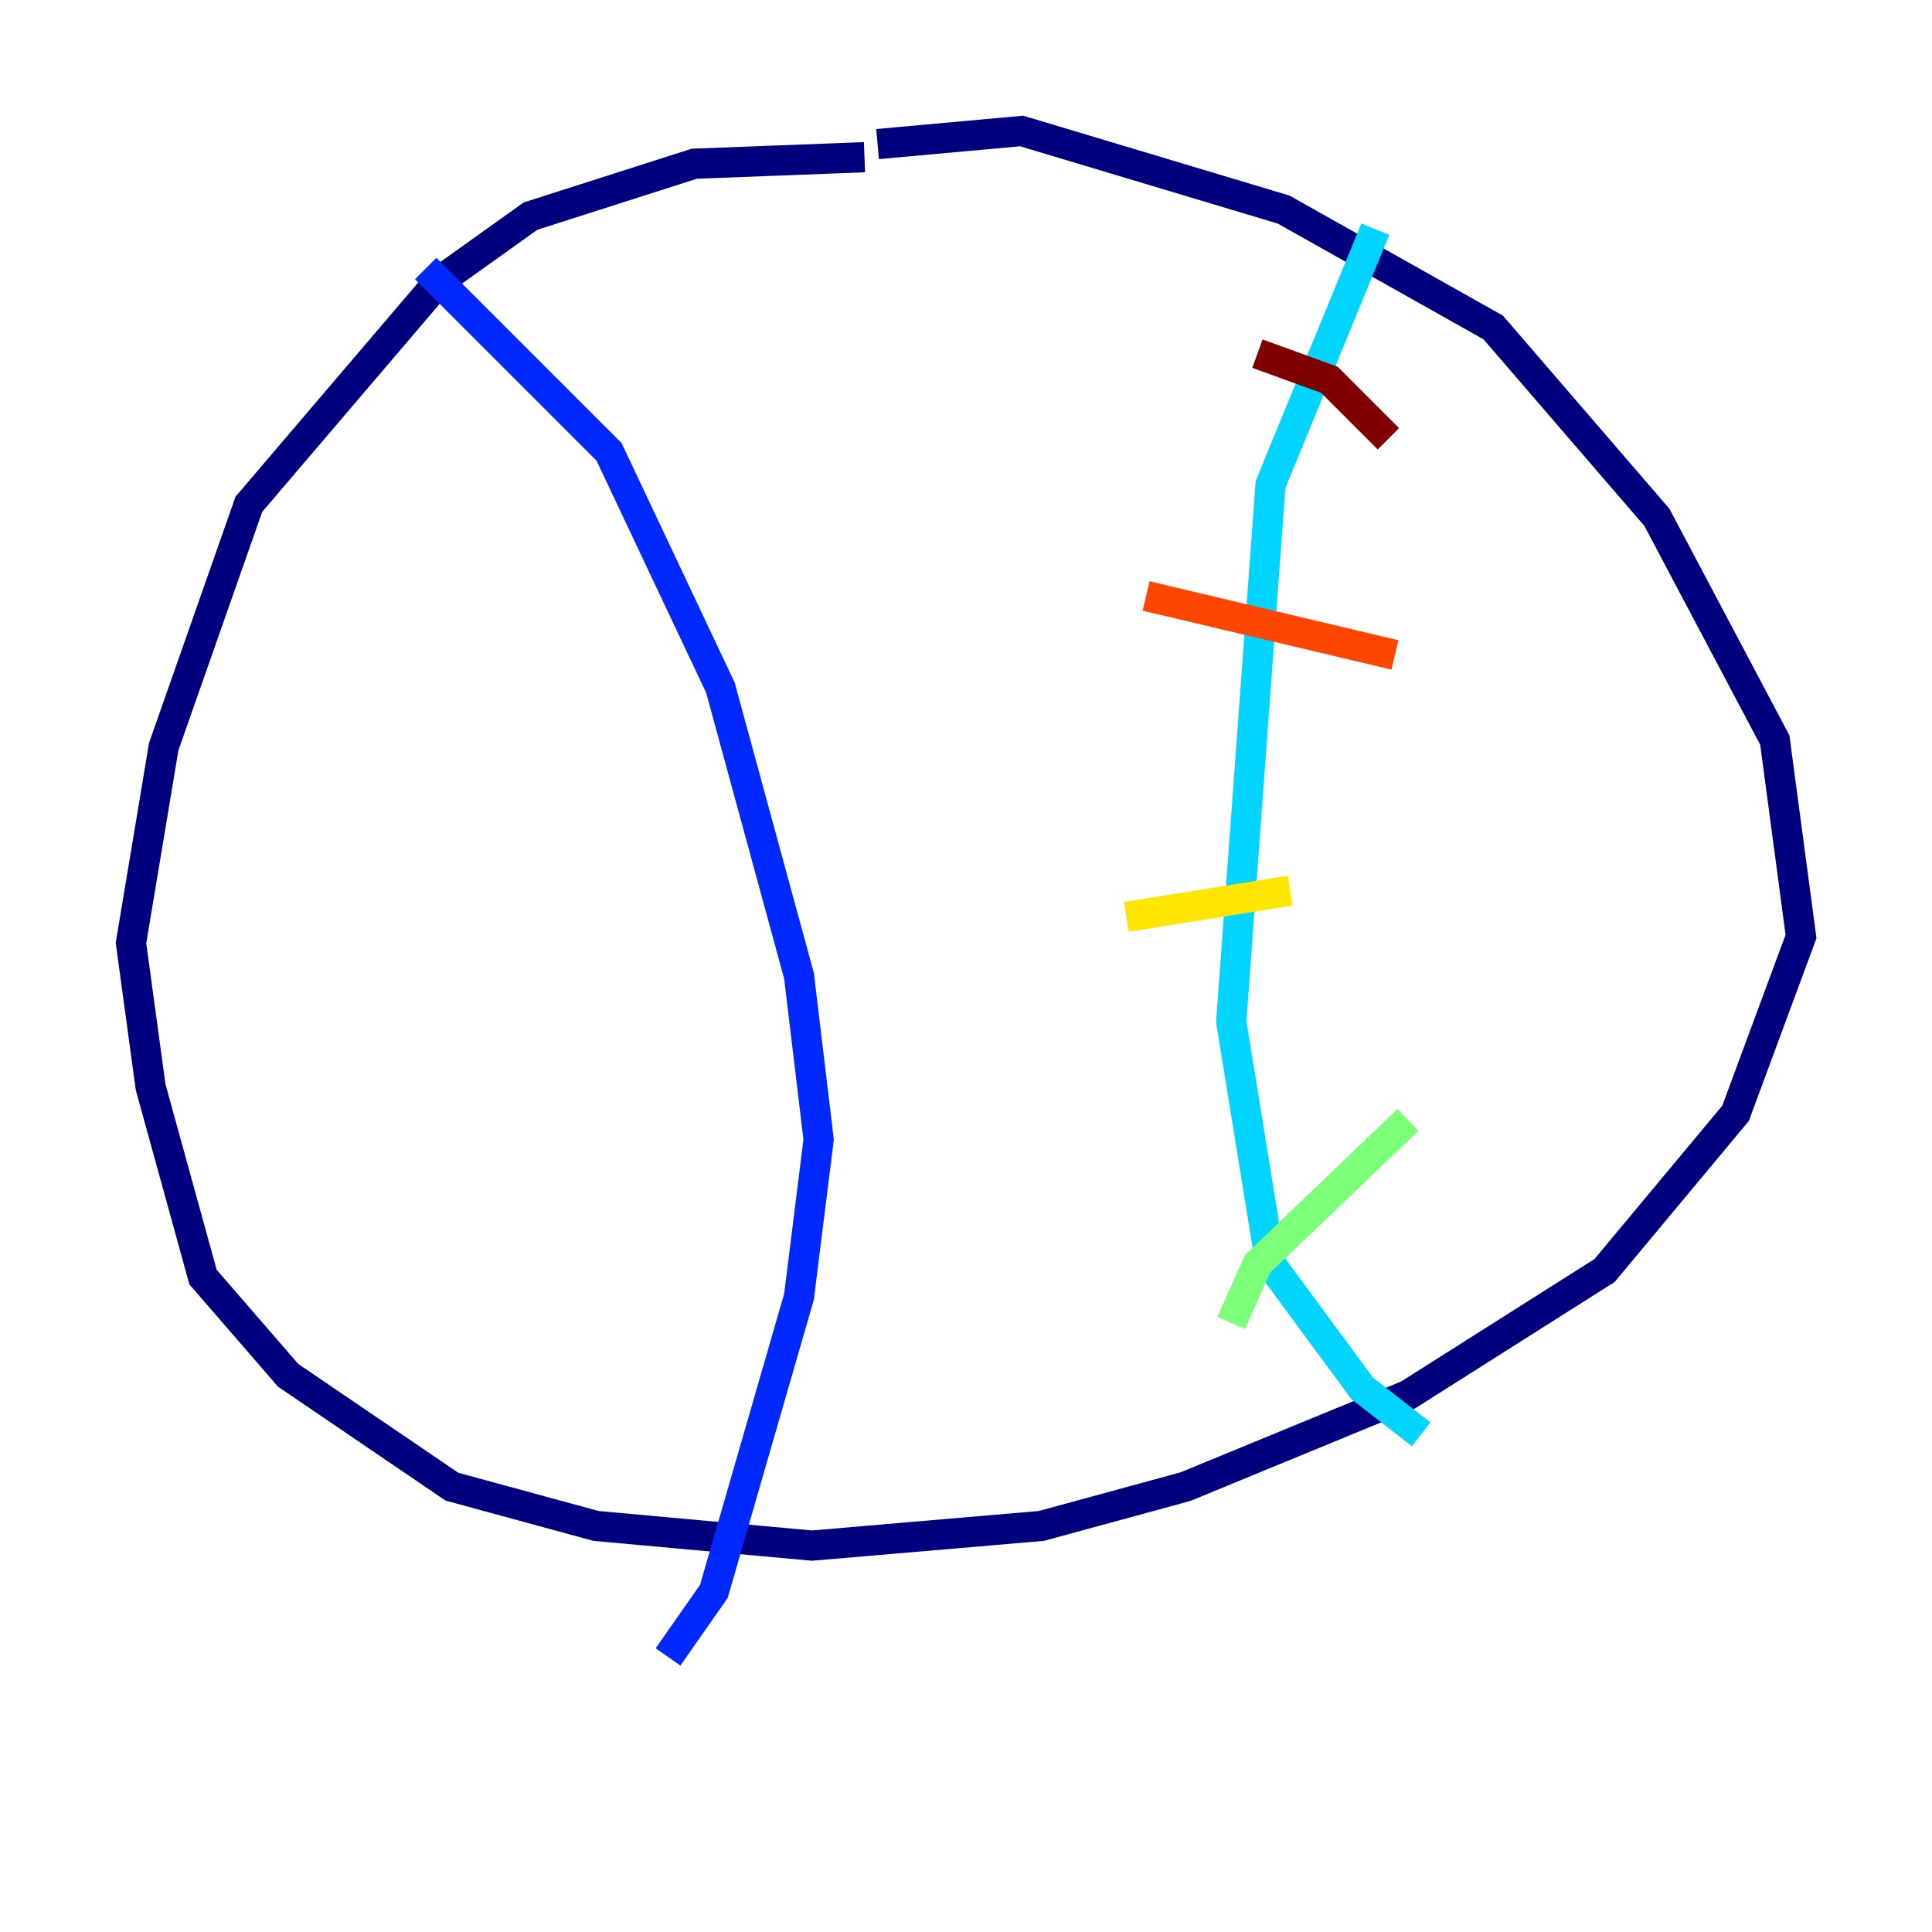 <?xml version="1.0" encoding="utf-8" ?>
<svg baseProfile="tiny" height="128" version="1.2" viewBox="0,0,128,128" width="128" xmlns="http://www.w3.org/2000/svg" xmlns:ev="http://www.w3.org/2001/xml-events" xmlns:xlink="http://www.w3.org/1999/xlink"><defs /><polyline fill="none" points="57.275,10.414 45.993,10.848 35.146,14.319 29.071,18.658 16.488,33.41 10.848,49.464 8.678,62.481 9.98,72.027 13.451,84.61 19.091,91.119 29.939,98.495 39.485,101.098 53.803,102.4 68.99,101.098 78.536,98.495 93.288,92.42 106.305,84.176 114.983,73.763 119.322,62.047 117.586,49.031 109.776,34.278 98.929,21.695 85.044,13.885 67.688,8.678 58.142,9.546" stroke="#00007f" stroke-width="2" /><polyline fill="none" points="28.203,17.79 40.352,29.939 47.729,45.559 52.936,64.651 54.237,75.498 52.936,85.912 47.295,105.437 44.258,109.776" stroke="#0028ff" stroke-width="2" /><polyline fill="none" points="91.119,15.186 84.176,32.108 81.573,67.688 84.176,83.742 90.251,91.986 94.156,95.024" stroke="#00d4ff" stroke-width="2" /><polyline fill="none" points="81.573,87.647 83.308,83.742 93.288,74.197" stroke="#7cff79" stroke-width="2" /><polyline fill="none" points="74.63,60.746 85.478,59.01" stroke="#ffe500" stroke-width="2" /><polyline fill="none" points="75.932,39.485 92.42,43.39" stroke="#ff4600" stroke-width="2" /><polyline fill="none" points="83.308,23.43 88.081,25.166 91.986,29.071" stroke="#7f0000" stroke-width="2" /></svg>